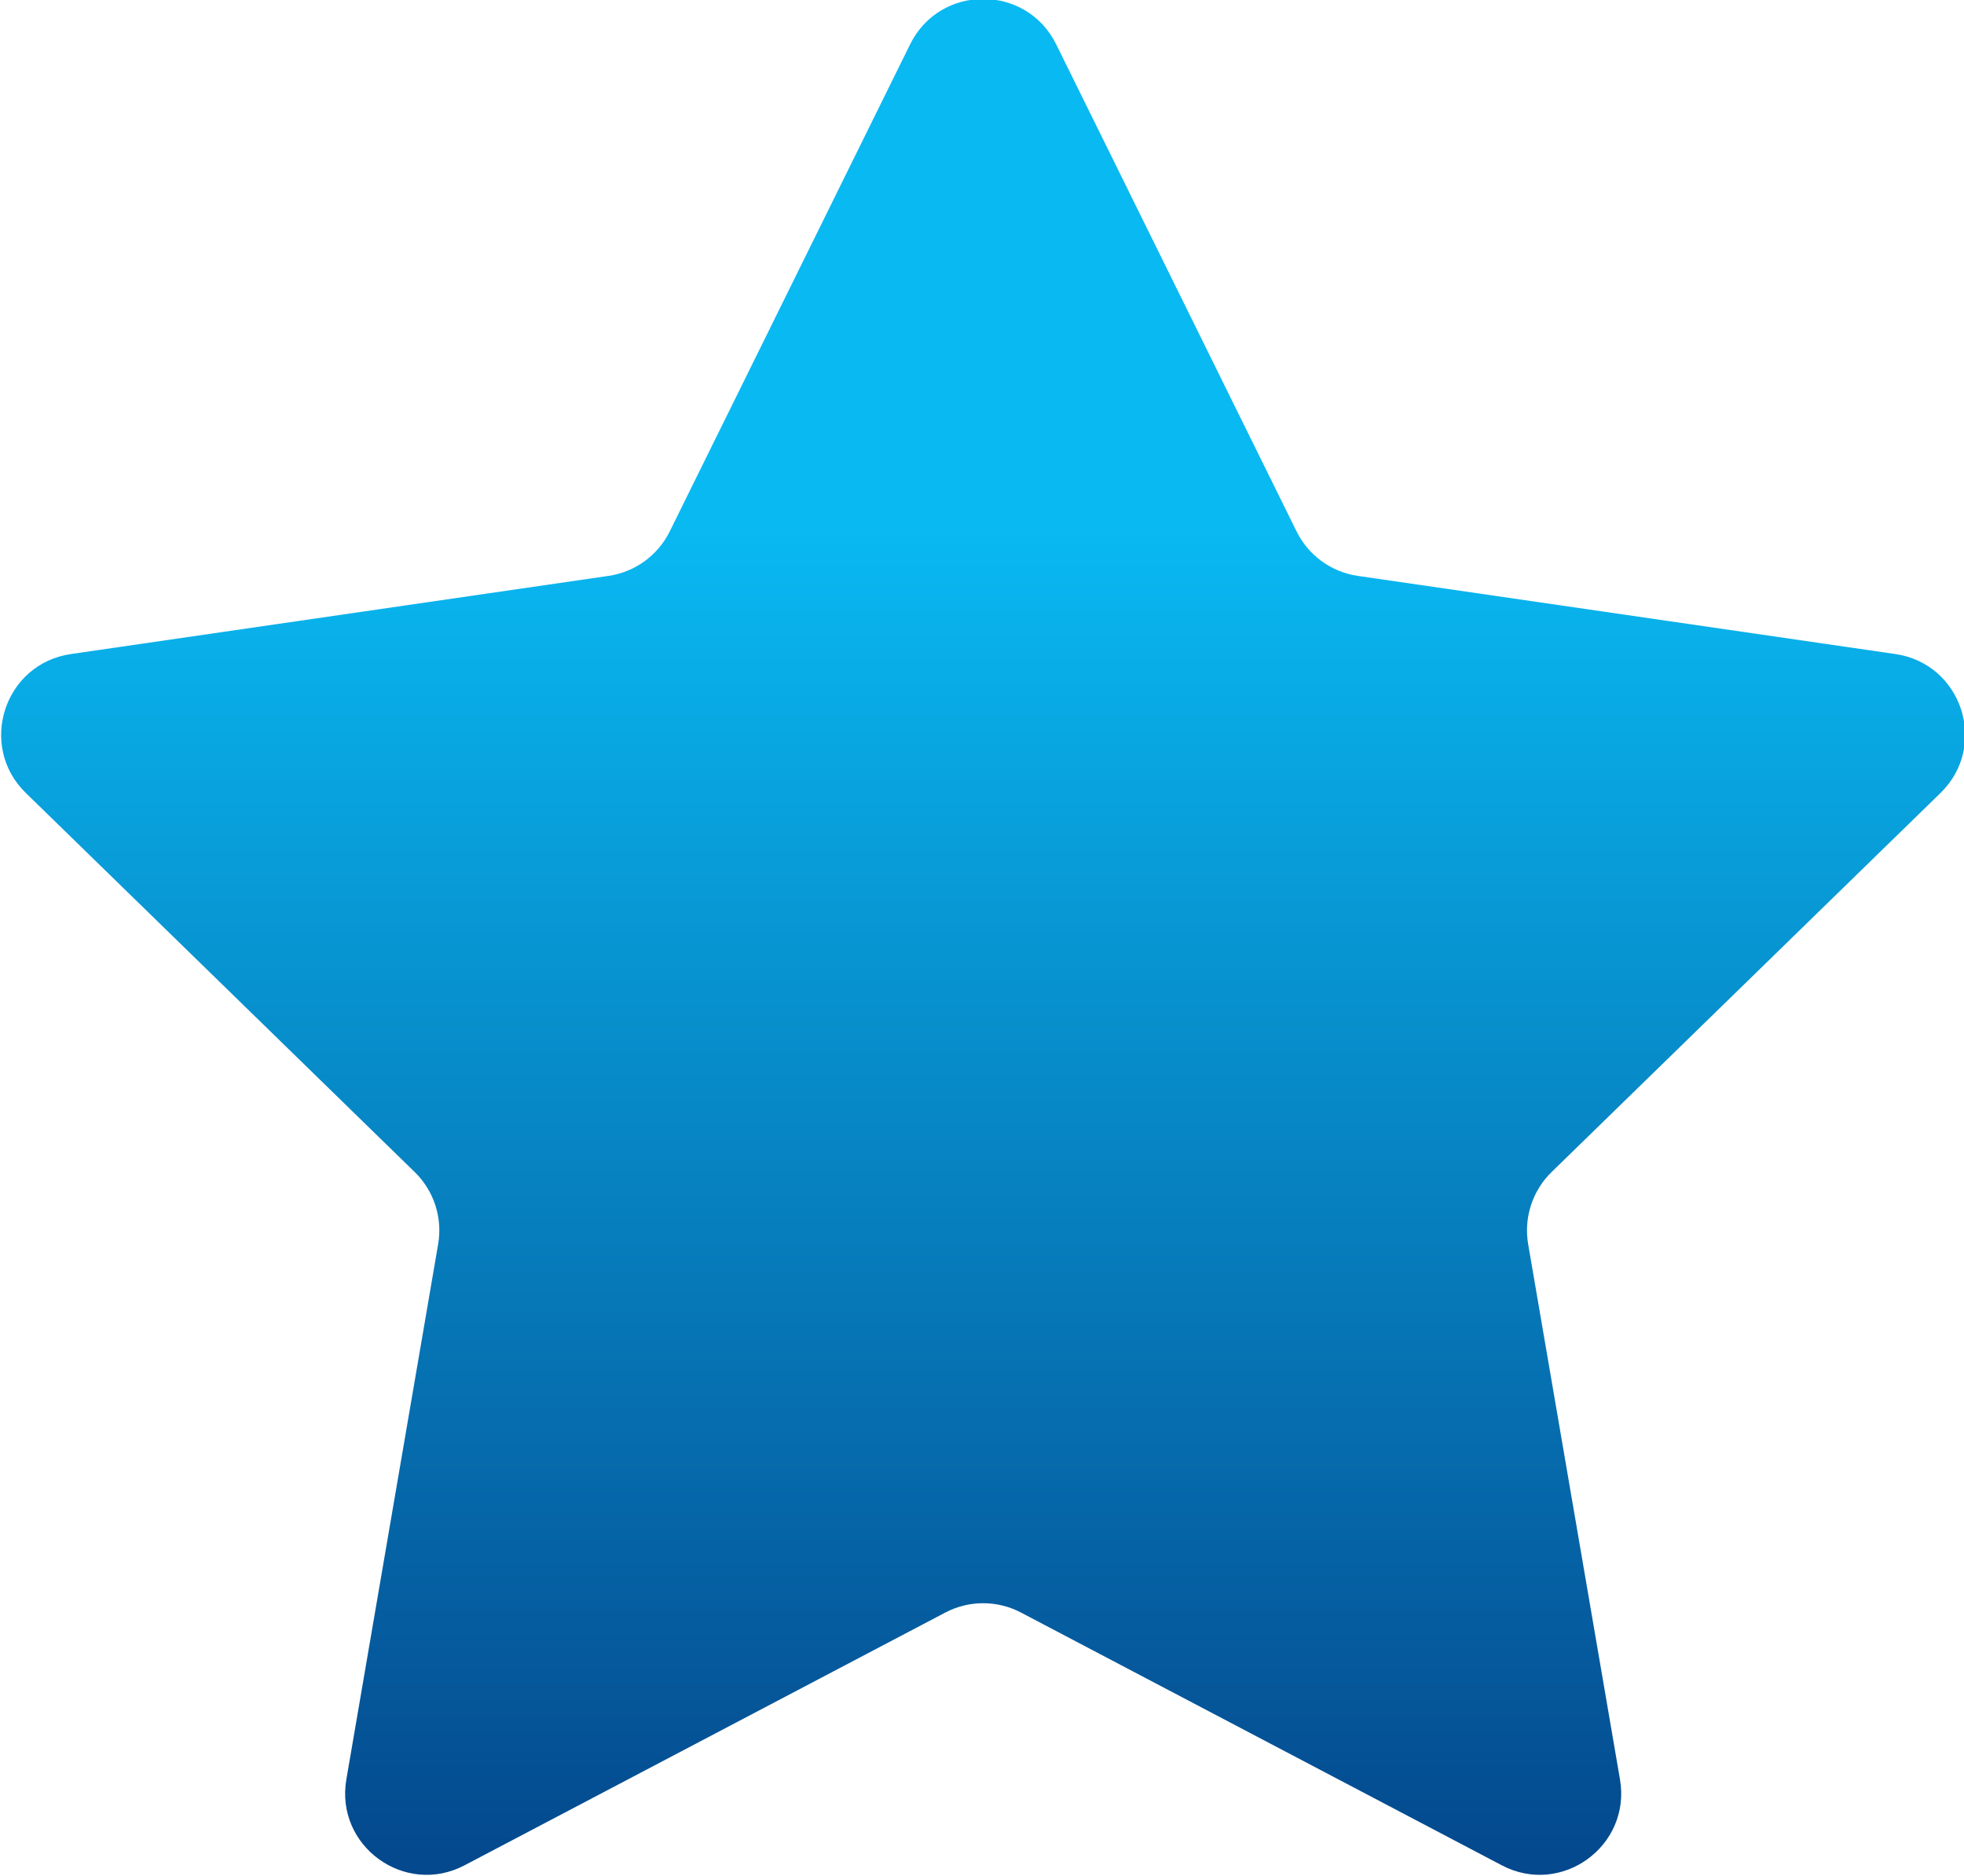 <?xml version="1.0" encoding="UTF-8"?>
<svg version="1.1" viewBox="0 0 136.2 130.09" xmlns="http://www.w3.org/2000/svg" xmlns:cc="http://creativecommons.org/ns#" xmlns:dc="http://purl.org/dc/elements/1.1/" xmlns:rdf="http://www.w3.org/1999/02/22-rdf-syntax-ns#">
  <defs>
    <linearGradient id="linearGradient1439" x2="1" gradientTransform="matrix(0 -49.577 -49.577 0 1118.7 569.96)" gradientUnits="userSpaceOnUse">
      <stop stop-color="#09b9f2" offset="0"/>
      <stop stop-color="#09b9f2" offset=".081"/>
      <stop stop-color="#09b9f2" offset=".283"/>
      <stop stop-color="#04468b" offset="1"/>
    </linearGradient>
  </defs>
  <g transform="translate(-19.169 -4.098)">
    <g transform="matrix(2.624 0 0 -2.624 -2848.2 1499.6)">
      <path d="m1116.8 568.76-6.352-12.871c-0.314-0.636-0.92-1.076-1.621-1.177l-14.205-2.065c-1.765-0.256-2.47-2.426-1.192-3.672l10.278-10.019c0.507-0.494 0.739-1.207 0.619-1.905l-2.426-14.146c-0.302-1.759 1.544-3.101 3.124-2.27l12.704 6.679c0.626 0.33 1.376 0.33 2.003 0l12.705-6.679c1.579-0.831 3.425 0.511 3.124 2.27l-2.427 14.146c-0.119 0.698 0.112 1.411 0.619 1.905l10.279 10.019c1.277 1.246 0.572 3.416-1.194 3.672l-14.204 2.065c-0.701 0.101-1.307 0.541-1.621 1.177l-6.352 12.871c-0.395 0.8-1.163 1.2-1.931 1.2-0.767 0-1.535-0.4-1.93-1.2" fill="url(#linearGradient1439)"/>
    </g>
  </g>
</svg>

